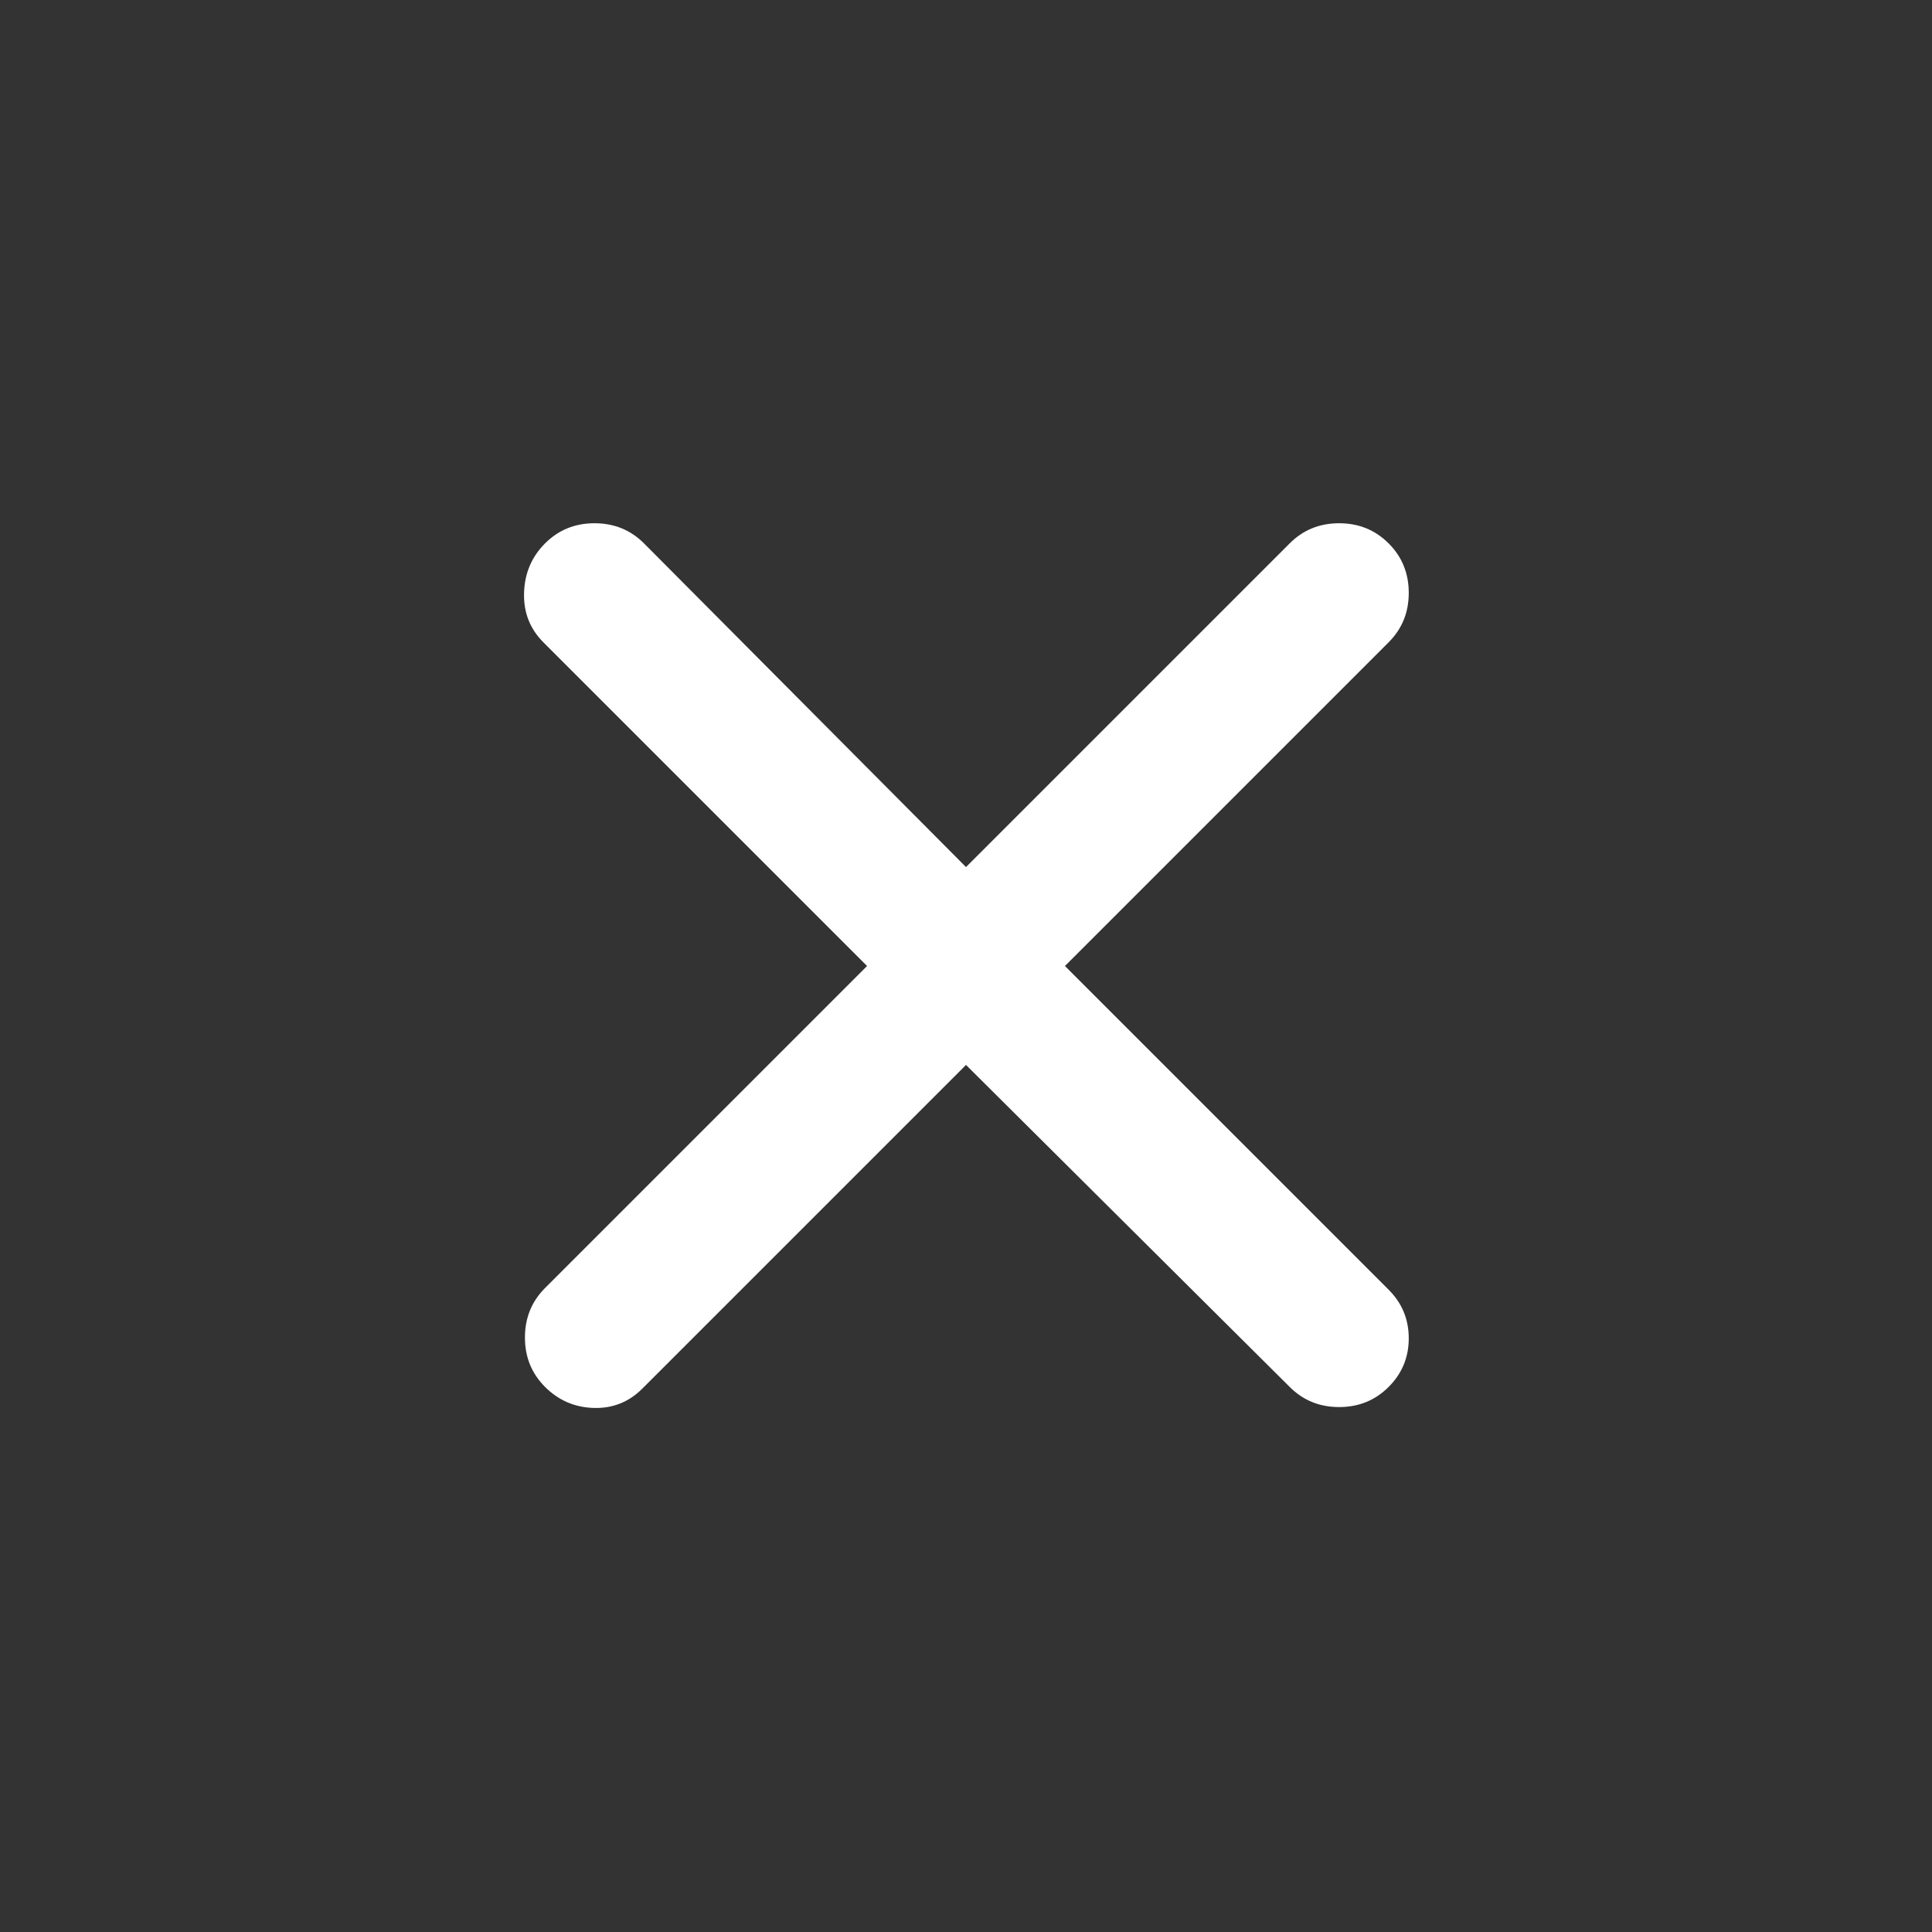 <svg xmlns:xlink="http://www.w3.org/1999/xlink" width="24" height="24" viewBox="0 0 24 24" fill="none" xmlns="http://www.w3.org/2000/svg">
<rect x="0" y="0" width="24" height="24" fill="#333333" stroke="none"/>
<path d="M12 13.229L7.979 17.25C7.812 17.417 7.611 17.497 7.375 17.49C7.139 17.483 6.938 17.396 6.771 17.229C6.604 17.062 6.521 16.858 6.521 16.615C6.521 16.372 6.604 16.167 6.771 16L10.771 12L6.75 7.979C6.583 7.812 6.503 7.608 6.51 7.365C6.517 7.122 6.604 6.917 6.771 6.75C6.938 6.583 7.142 6.5 7.385 6.5C7.628 6.5 7.833 6.583 8 6.75L12 10.771L16.021 6.75C16.188 6.583 16.392 6.5 16.635 6.5C16.878 6.5 17.083 6.583 17.25 6.75C17.417 6.917 17.5 7.122 17.5 7.365C17.5 7.608 17.417 7.812 17.25 7.979L13.229 12L17.25 16.021C17.417 16.188 17.5 16.389 17.5 16.625C17.5 16.861 17.417 17.062 17.25 17.229C17.083 17.396 16.878 17.479 16.635 17.479C16.392 17.479 16.188 17.396 16.021 17.229L12 13.229Z" fill="#FFFFFF"></path>
</svg>